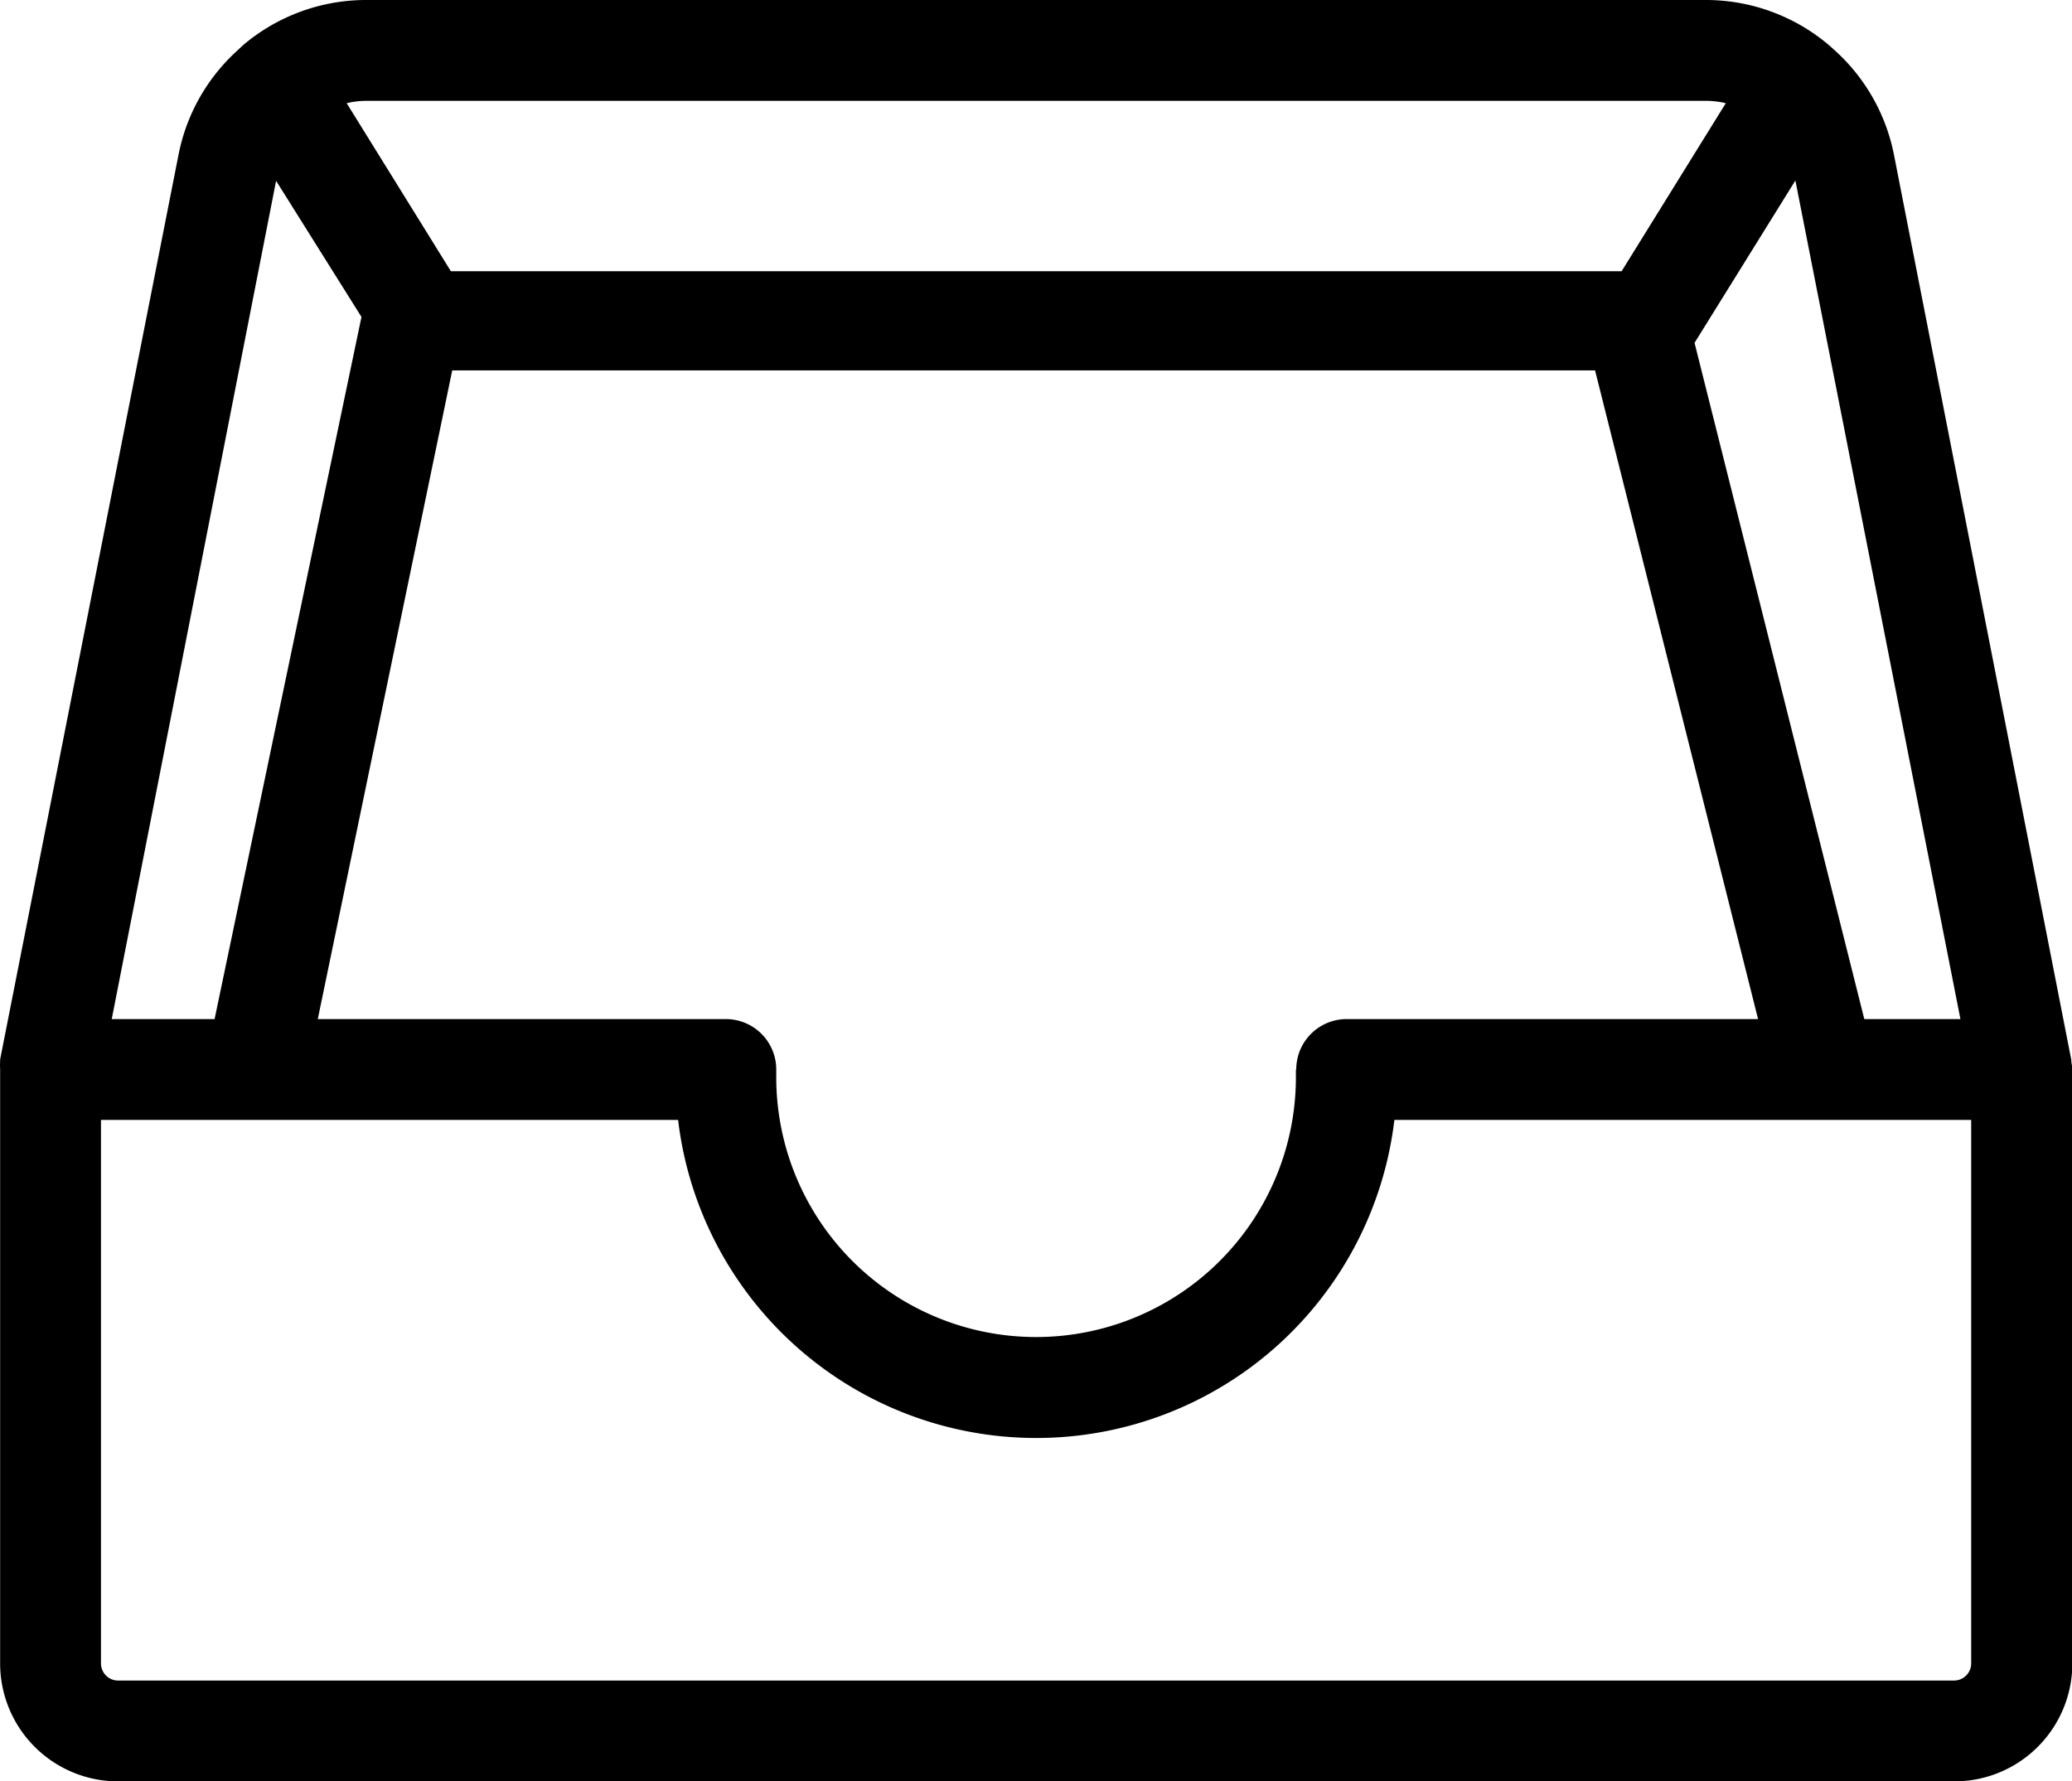 <?xml version="1.0" standalone="no"?><!DOCTYPE svg PUBLIC "-//W3C//DTD SVG 1.1//EN" "http://www.w3.org/Graphics/SVG/1.1/DTD/svg11.dtd"><svg t="1594649931031" class="icon" viewBox="0 0 1191 1024" version="1.1" xmlns="http://www.w3.org/2000/svg" p-id="2733" xmlns:xlink="http://www.w3.org/1999/xlink" width="232.617" height="200"><defs><style type="text/css"></style></defs><path d="M1190.624 610.536v-1.159L1088.61 88.682a109.162 109.162 0 0 0-34.584-60.281l-2.125-1.932A109.355 109.355 0 0 0 980.993 0H210.288a109.355 109.355 0 0 0-70.714 26.083l-3.285 3.091a109.162 109.162 0 0 0-33.618 59.508L0.079 608.99v1.159a28.788 28.788 0 0 0 0 4.251v341.977A67.816 67.816 0 0 0 67.894 1024h1055.493a67.816 67.816 0 0 0 67.816-67.623V614.786a28.788 28.788 0 0 0-0.58-4.251z m-63.758-24.731h-55.257L974.038 197.072l57.962-93.319z m-381.971 28.981v4.444a149.349 149.349 0 0 1-298.699 0v-4.444a28.981 28.981 0 0 0-28.981-28.981H182.66l77.283-372.891h656.906l93.706 372.891H774.068a28.981 28.981 0 0 0-28.981 28.981zM980.993 57.962a51.2 51.2 0 0 1 11.013 1.352l-59.894 96.604H259.17l-59.894-96.604a51.2 51.2 0 0 1 11.013-1.352zM158.702 103.946l49.075 78.249-84.432 403.611H64.224zM1133.048 956.377a9.854 9.854 0 0 1-9.854 9.66H67.894a9.854 9.854 0 0 1-9.854-9.66V643.768h331.737a207.312 207.312 0 0 0 411.725 0h331.544z" p-id="2734"></path></svg>